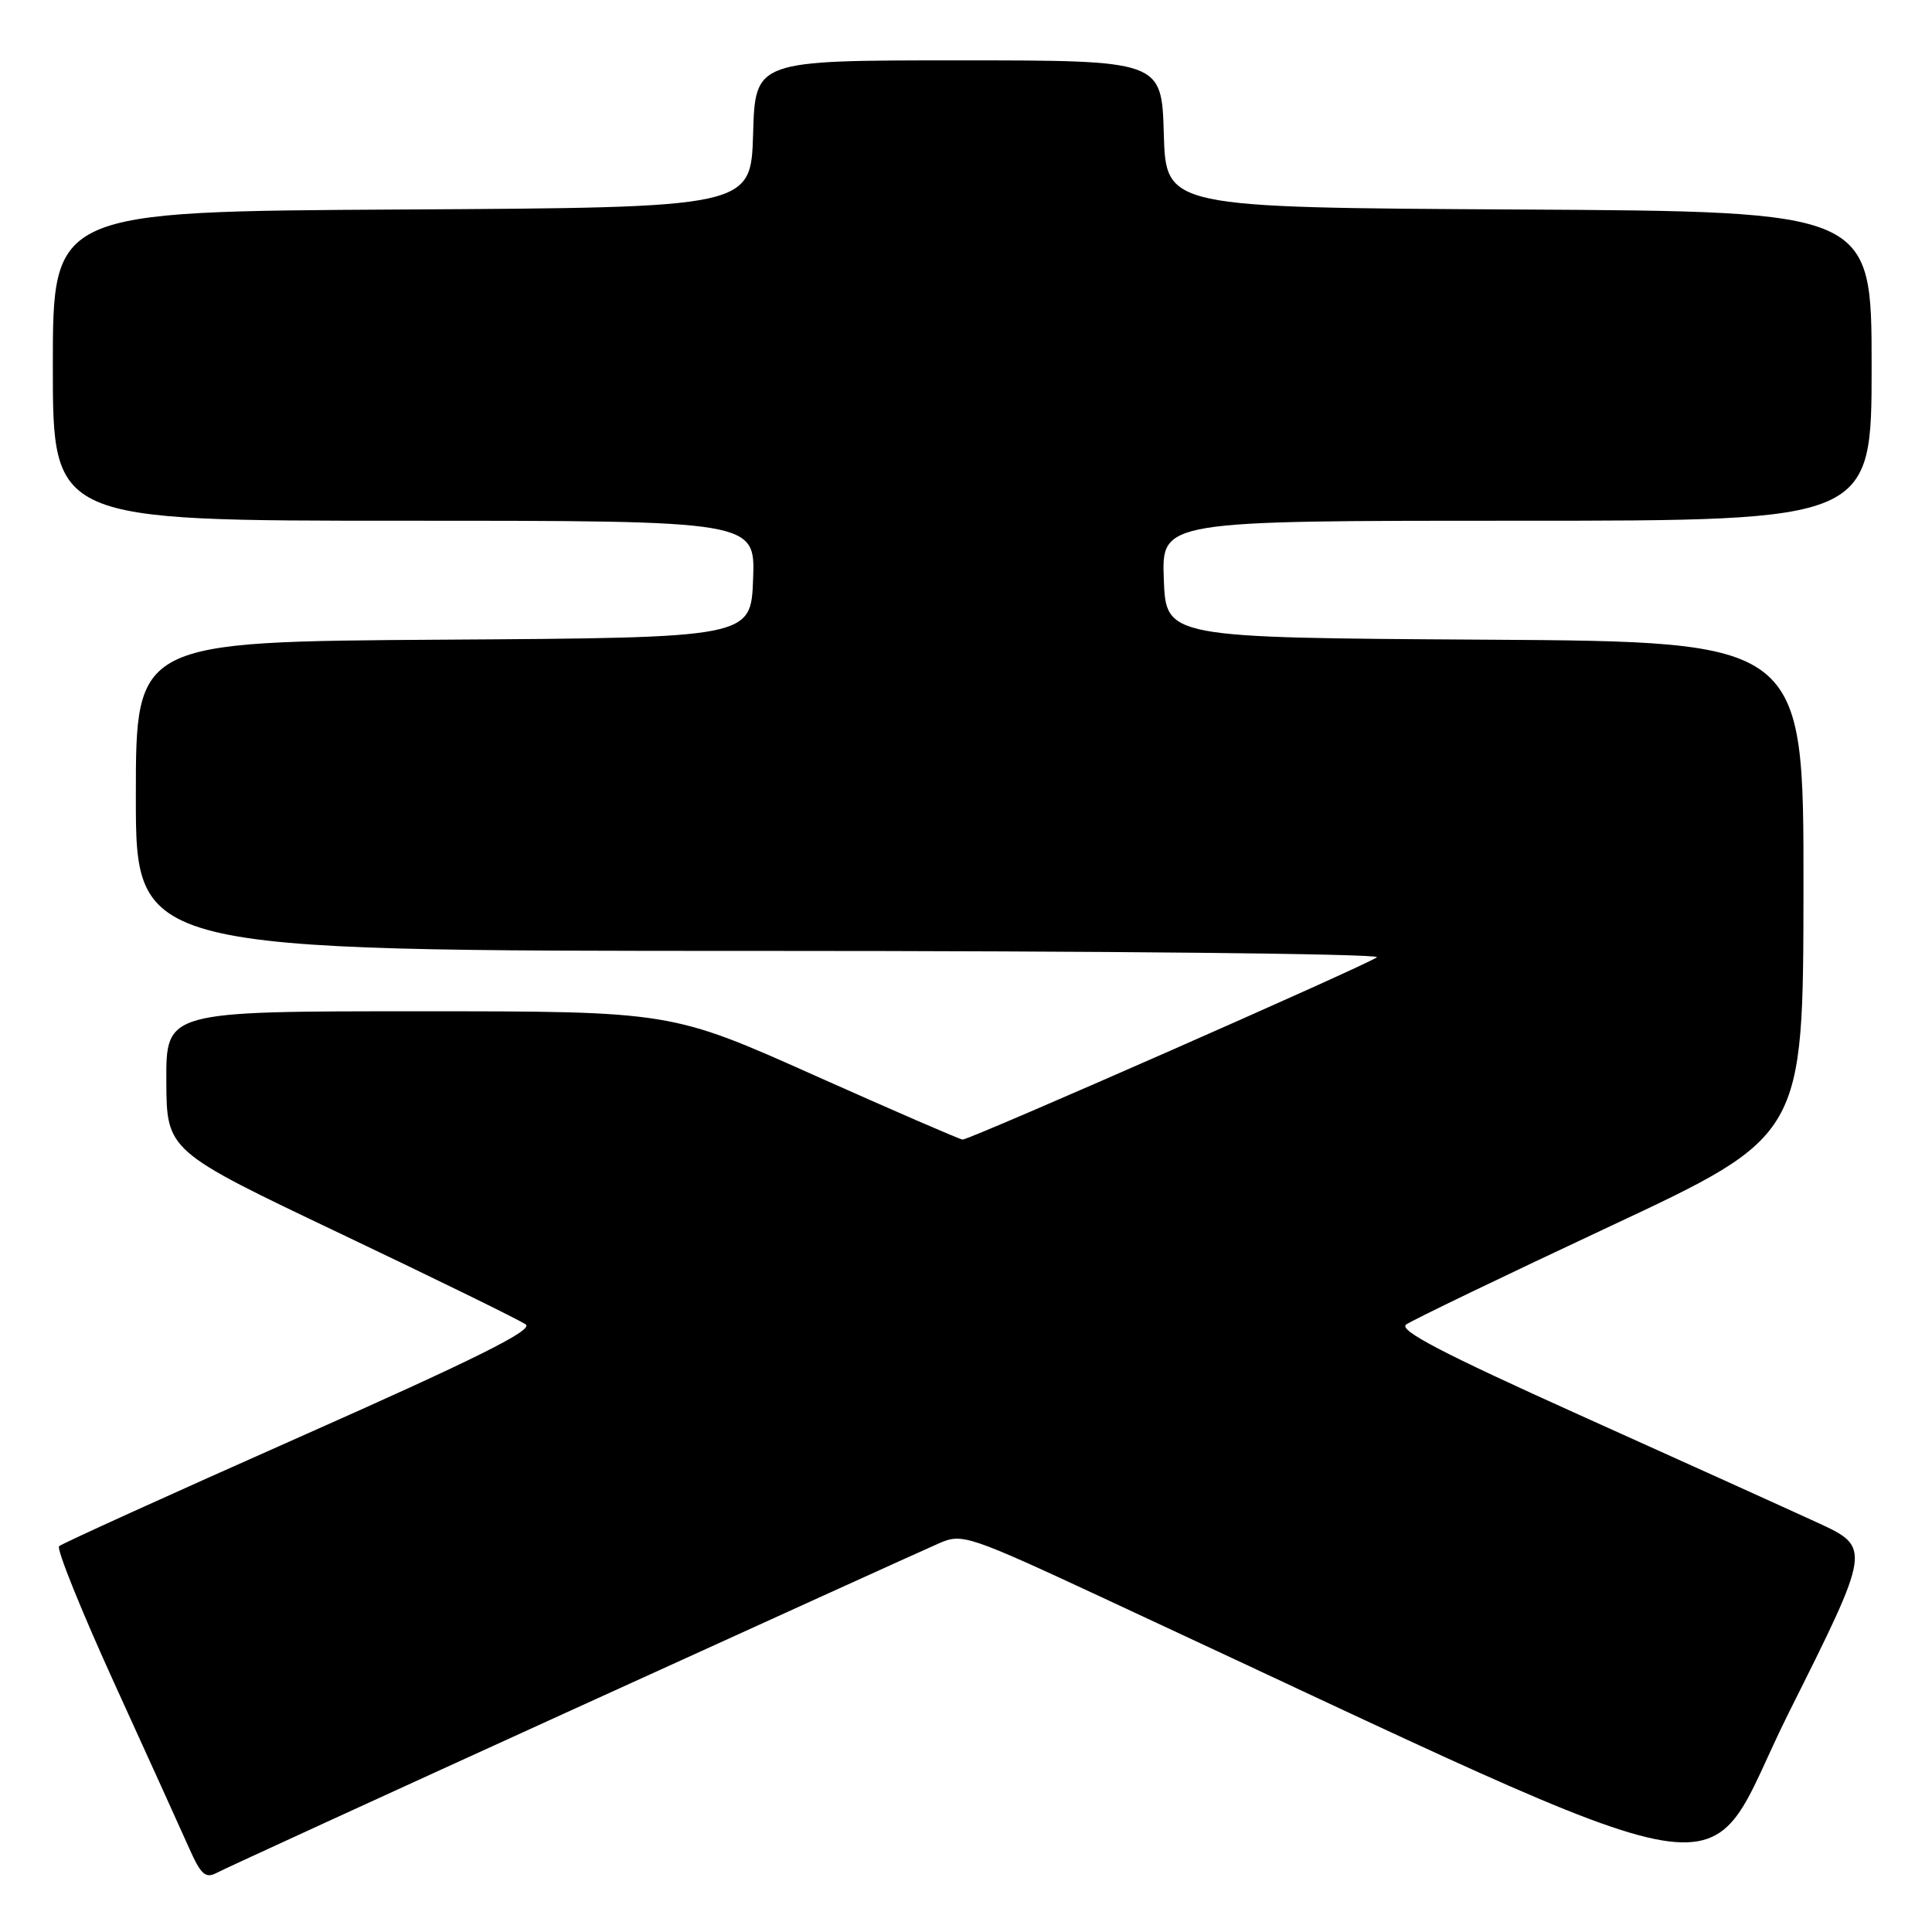 <?xml version="1.0" encoding="UTF-8" standalone="no"?>
<!DOCTYPE svg PUBLIC "-//W3C//DTD SVG 1.1//EN" "http://www.w3.org/Graphics/SVG/1.1/DTD/svg11.dtd" >
<svg xmlns="http://www.w3.org/2000/svg" xmlns:xlink="http://www.w3.org/1999/xlink" version="1.1" viewBox="0 0 256 256">
 <g >
 <path fill="currentColor"
d=" M 76.00 226.48 C 101.03 215.08 122.88 205.16 124.58 204.43 C 127.51 203.18 128.49 203.51 146.08 211.69 C 234.61 252.85 224.88 251.22 237.02 226.95 C 247.98 205.05 247.98 205.05 240.74 201.72 C 236.76 199.89 222.57 193.47 209.22 187.46 C 191.07 179.28 185.29 176.26 186.32 175.51 C 187.08 174.95 199.23 169.10 213.32 162.50 C 238.94 150.50 238.94 150.50 238.97 117.76 C 239.00 85.02 239.00 85.02 196.75 84.76 C 154.50 84.50 154.50 84.50 154.21 76.75 C 153.92 69.00 153.92 69.00 200.96 69.00 C 248.00 69.00 248.00 69.00 248.00 48.51 C 248.00 28.02 248.00 28.02 201.25 27.76 C 154.50 27.50 154.50 27.50 154.21 17.75 C 153.93 8.00 153.93 8.00 127.00 8.00 C 100.07 8.00 100.07 8.00 99.79 17.75 C 99.50 27.50 99.50 27.50 53.25 27.76 C 7.00 28.02 7.00 28.02 7.00 48.51 C 7.00 69.00 7.00 69.00 53.54 69.00 C 100.08 69.00 100.08 69.00 99.79 76.75 C 99.50 84.50 99.50 84.50 58.75 84.76 C 18.00 85.02 18.00 85.02 18.00 105.51 C 18.00 126.00 18.00 126.00 100.70 126.00 C 146.19 126.00 182.97 126.38 182.45 126.84 C 181.45 127.73 128.56 151.00 127.55 151.00 C 127.23 151.00 118.40 147.17 107.94 142.50 C 88.92 134.00 88.92 134.00 55.46 134.00 C 22.00 134.00 22.00 134.00 22.04 143.25 C 22.08 152.50 22.08 152.50 45.19 163.50 C 57.90 169.55 68.92 174.95 69.67 175.50 C 70.69 176.25 62.97 180.09 39.77 190.38 C 22.57 198.01 8.20 204.53 7.83 204.88 C 7.46 205.22 10.75 213.38 15.13 223.00 C 19.52 232.62 23.97 242.44 25.02 244.80 C 26.62 248.41 27.22 248.95 28.72 248.16 C 29.70 247.63 50.97 237.88 76.00 226.48 Z "/>
</g>
</svg>